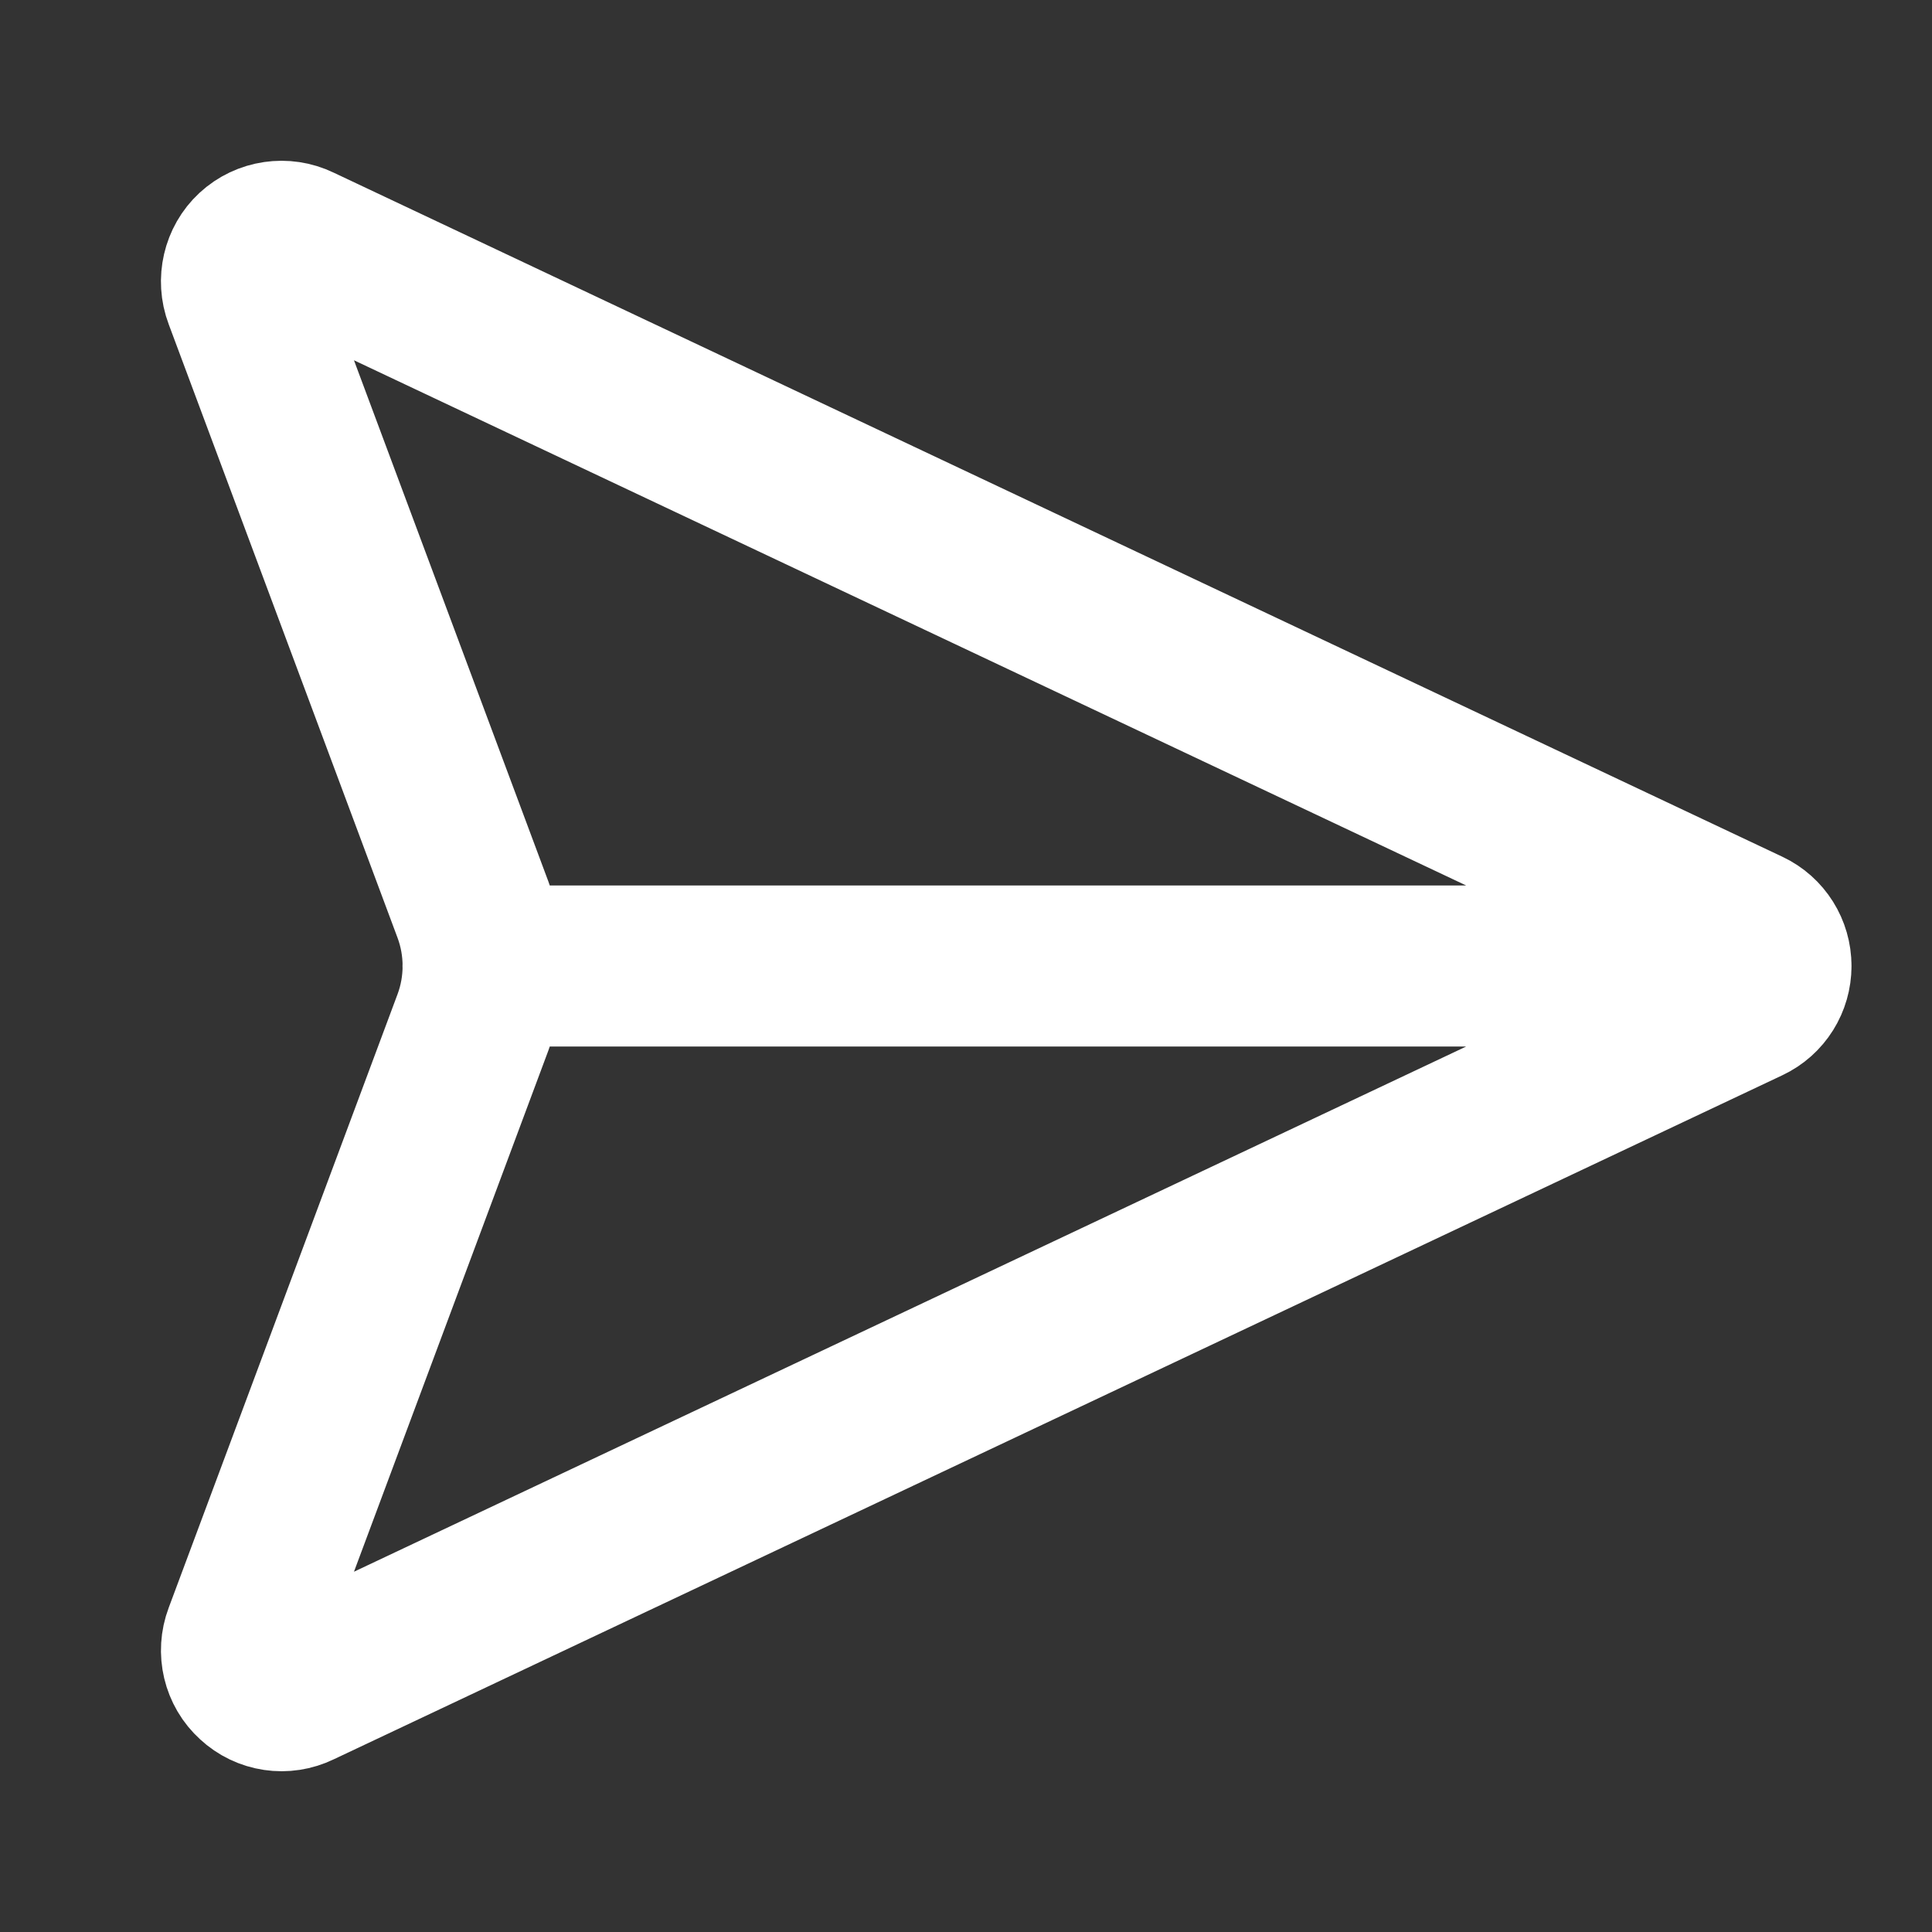 <svg height="18" viewBox="0 0 18 18" width="18" xmlns="http://www.w3.org/2000/svg"><rect x="0" y="0" width="18" height="18" fill="#333333" stroke="none"/><path d="m3.714 3.047c-.182-.089-.406-.057-.557.083-.146.135-.198.354-.125.547l2.844 7.625c.167.448.167.948 0 1.396l-2.844 7.625c-.073.193-.021.411.13.547.151.141.37.172.552.083l18-8.5c.177-.083.286-.26.286-.453s-.109-.37-.286-.453zm2.286 8.953h16" fill="none" stroke="#fff" stroke-linecap="round" stroke-linejoin="round" stroke-width="2" transform="scale(.75)"/></svg>